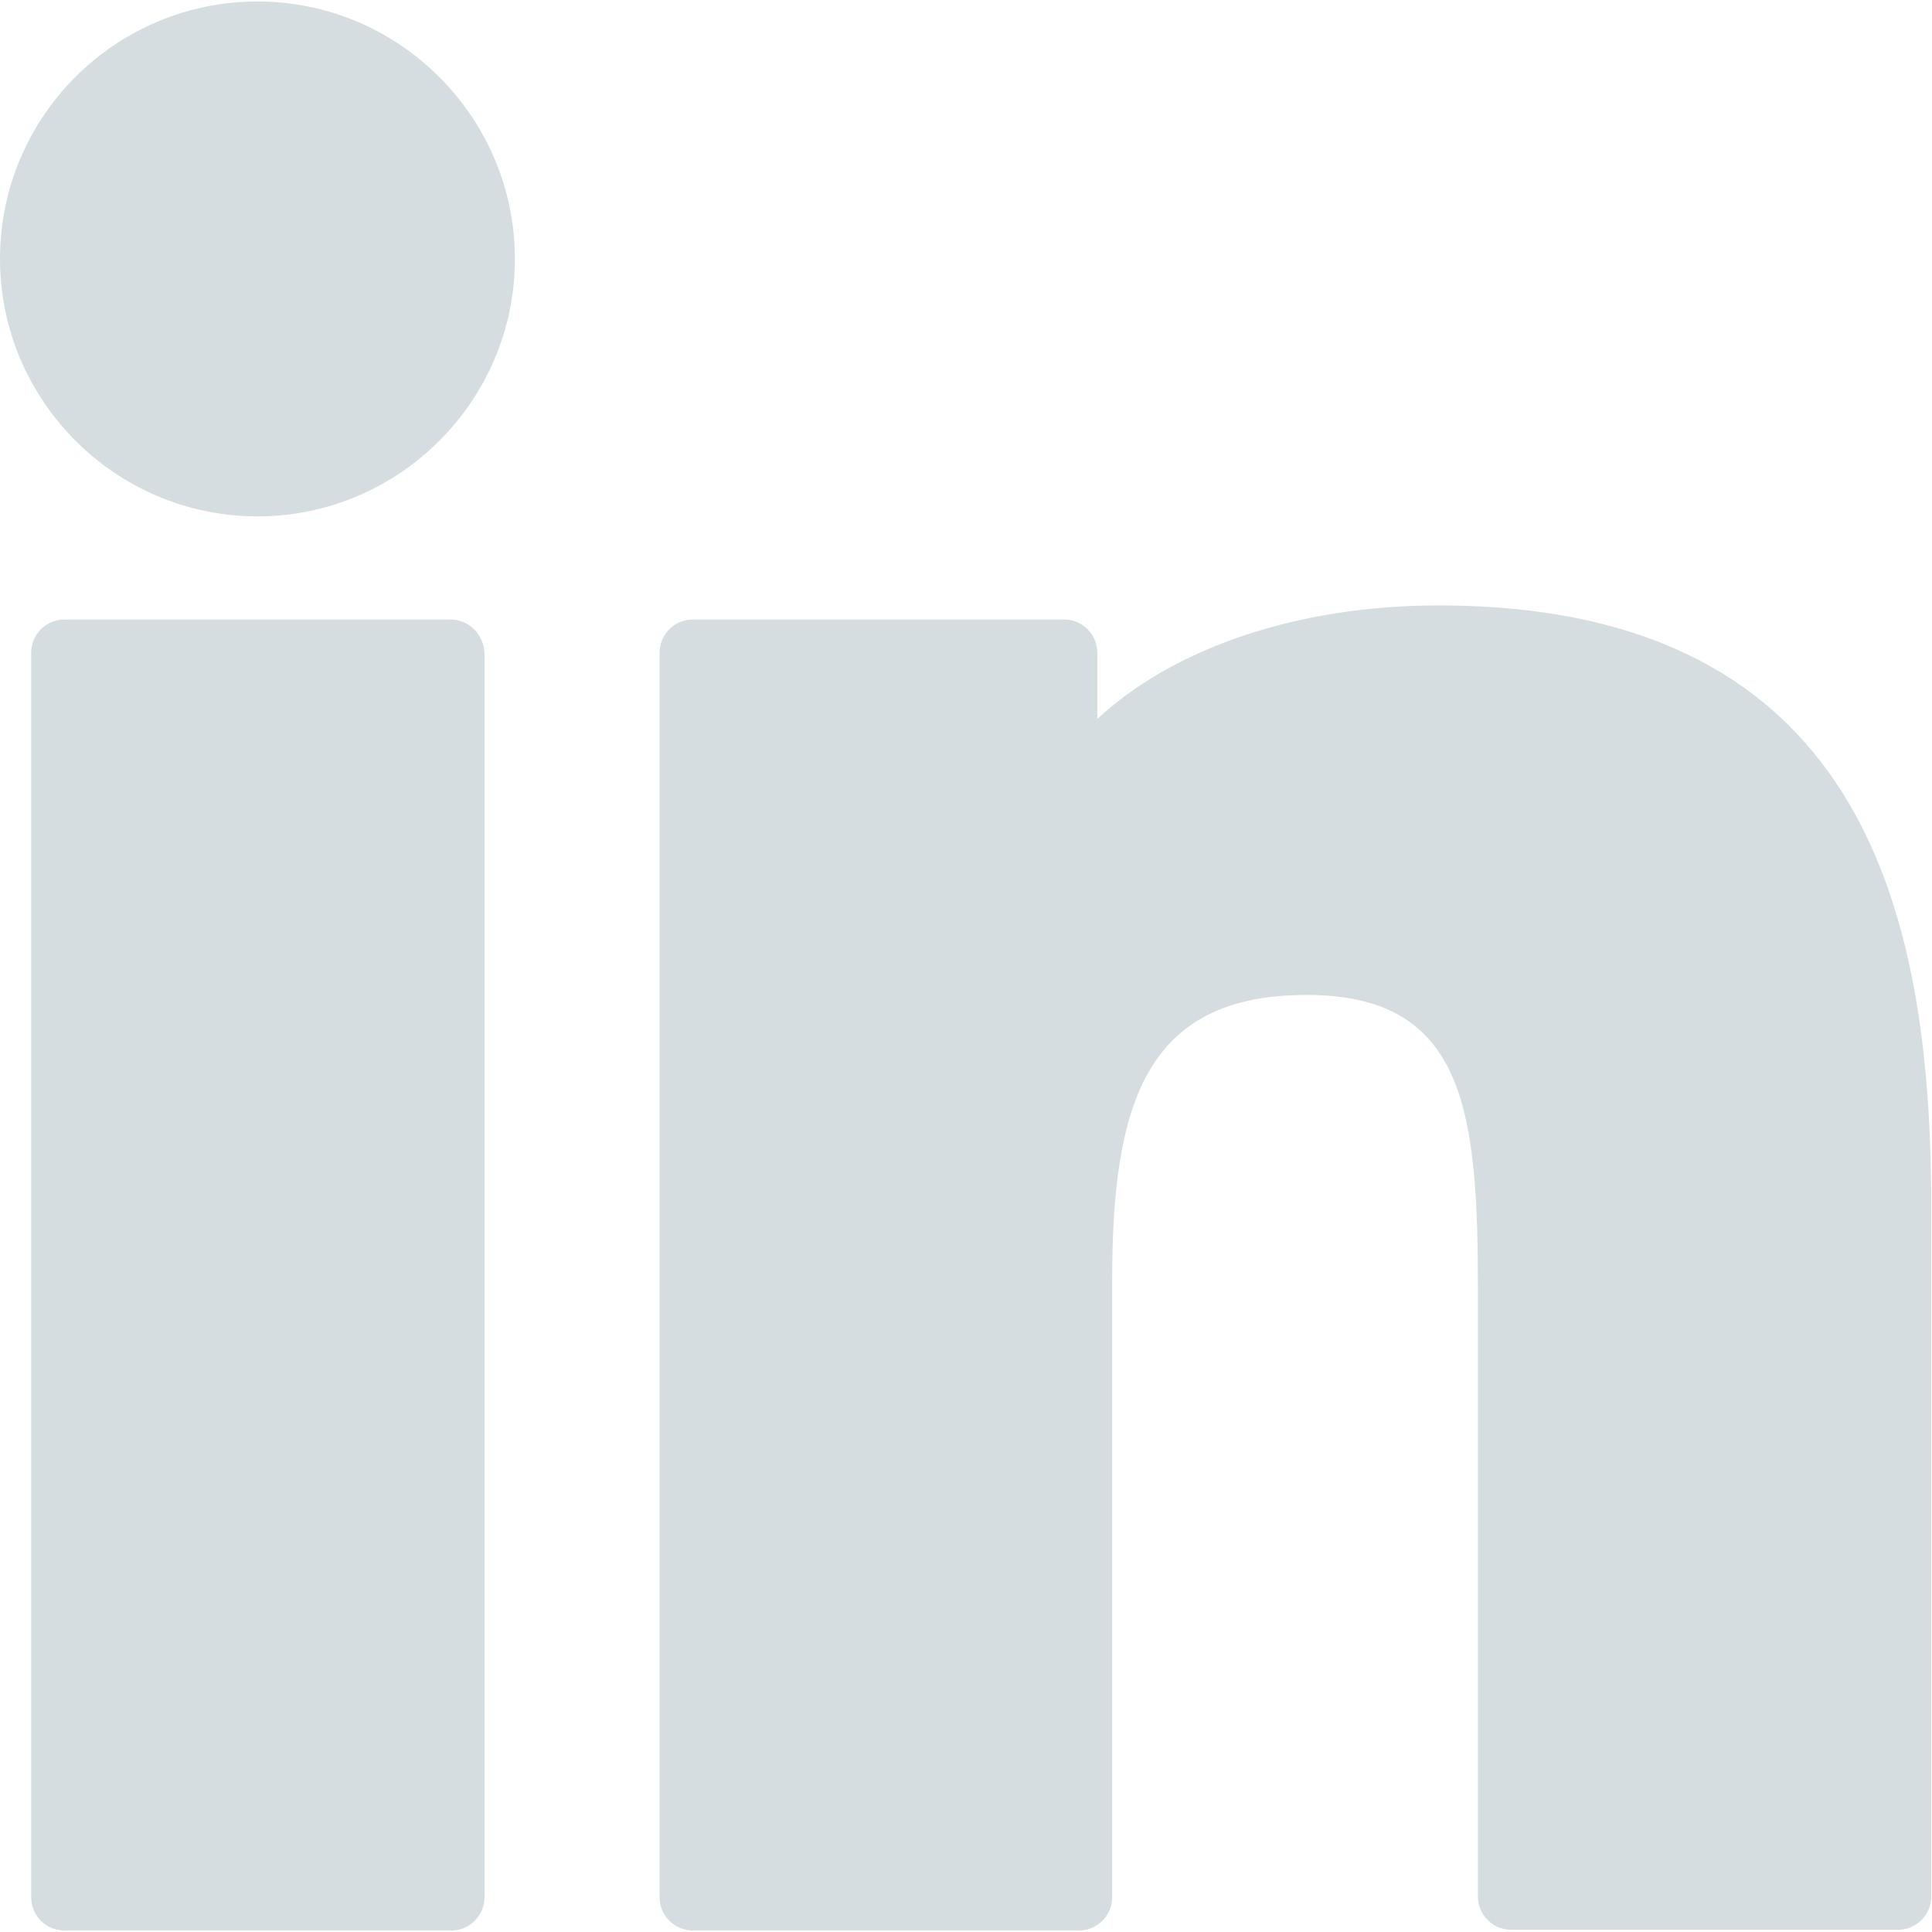 <?xml version="1.0" encoding="utf-8"?>
<!-- Generator: Adobe Illustrator 24.0.1, SVG Export Plug-In . SVG Version: 6.00 Build 0)  -->
<svg version="1.1" id="Capa_1" xmlns="http://www.w3.org/2000/svg" xmlns:xlink="http://www.w3.org/1999/xlink" x="0px" y="0px"
	 width="260.4px" height="260.4px" viewBox="0 0 260.4 260.4" style="enable-background:new 0 0 260.4 260.4;" xml:space="preserve"
	>
<style type="text/css">
	.st0{fill:#D5DDE0;}
</style>
<path class="st0" d="M34.7,0.2C15.6,0.2,0,15.7,0,34.9C0,54,15.6,69.6,34.7,69.6c19.1,0,34.7-15.6,34.7-34.7
	C69.4,15.8,53.8,0.2,34.7,0.2z"/>
<path class="st0" d="M60.7,83.5H8.7c-2.5,0-4.5,2-4.5,4.5v167.7c0,2.5,2,4.5,4.5,4.5h52.1c2.5,0,4.5-2,4.5-4.5V88
	C65.2,85.5,63.2,83.5,60.7,83.5z"/>
<path class="st0" d="M193.9,81.6c-19.1,0-35.8,5.8-46,15.3V88c0-2.5-2-4.5-4.5-4.5h-50c-2.5,0-4.5,2-4.5,4.5v167.7
	c0,2.5,2,4.5,4.5,4.5h52c2.5,0,4.5-2,4.5-4.5v-83c0-23.8,4.4-38.6,26.2-38.6c21.5,0,23.1,15.8,23.1,40v81.5c0,2.5,2,4.5,4.5,4.5
	h52.1c2.5,0,4.5-2,4.5-4.5v-92C260.4,125.5,252.8,81.6,193.9,81.6z"/>
</svg>
